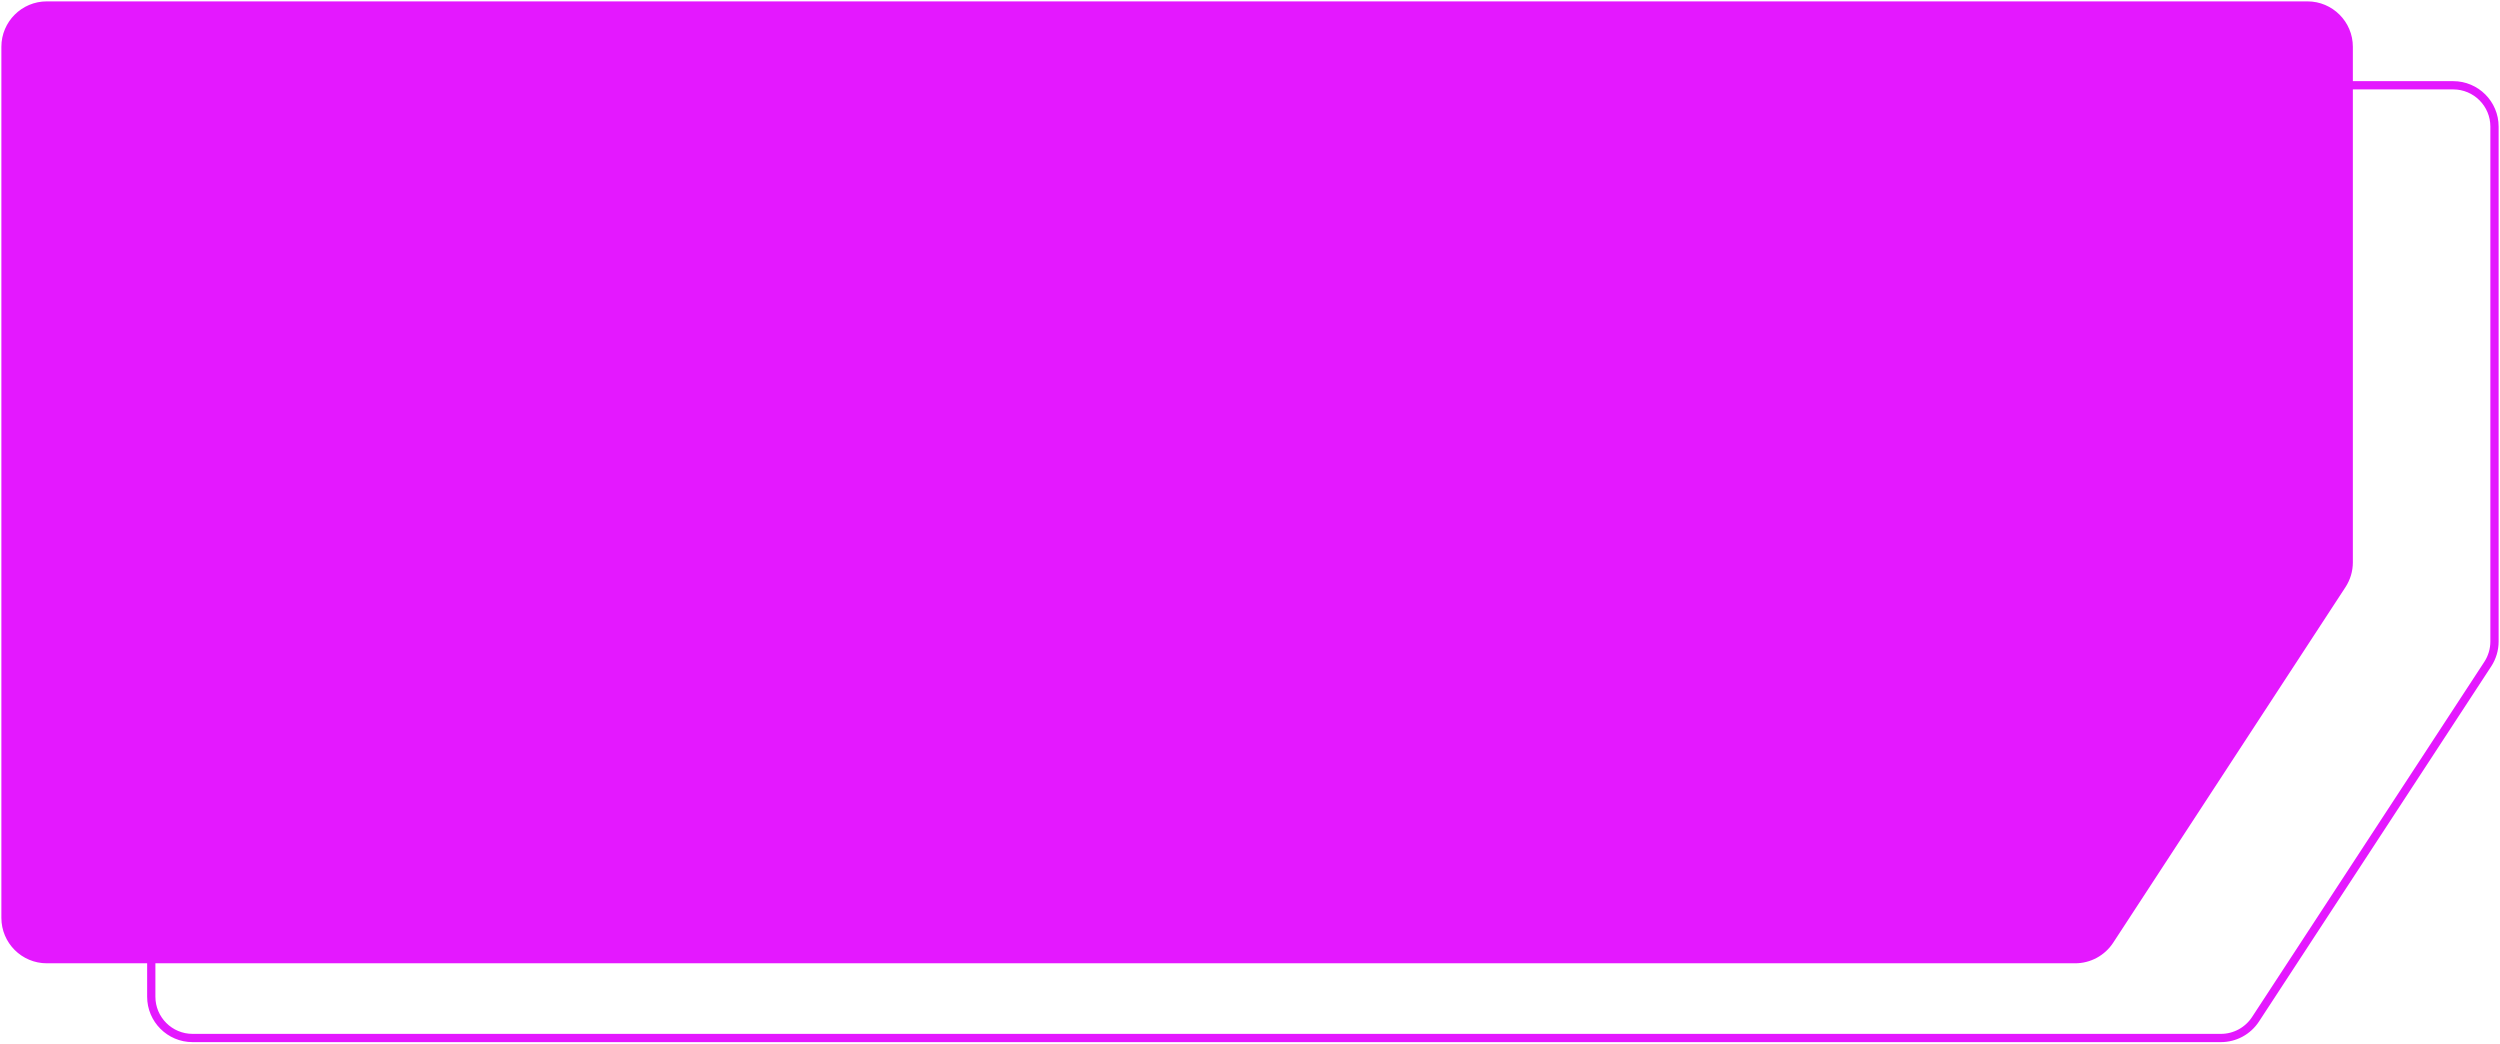 <svg width="908" height="379" viewBox="0 0 908 379" fill="none" xmlns="http://www.w3.org/2000/svg">
<path d="M54.941 362V45.974C54.941 37.69 61.657 30.974 69.941 30.974H891C899.284 30.974 906 37.69 906 45.974V233.004C906 235.92 905.15 238.773 903.554 241.214L819.196 370.21C816.426 374.447 811.705 377 806.643 377H69.941C61.657 377 54.941 370.284 54.941 362Z" stroke="#E418FF" stroke-width="3"/>
<path d="M2 333.369V17C2 8.716 8.716 2 17 2H838.059C846.343 2 853.059 8.716 853.059 17V204.238C853.059 207.152 852.21 210.003 850.616 212.442L766.254 341.573C763.484 345.813 758.761 348.369 753.697 348.369H17C8.716 348.369 2 341.653 2 333.369Z" fill="#E418FF" stroke="#E418FF" stroke-width="3"/>
</svg>
